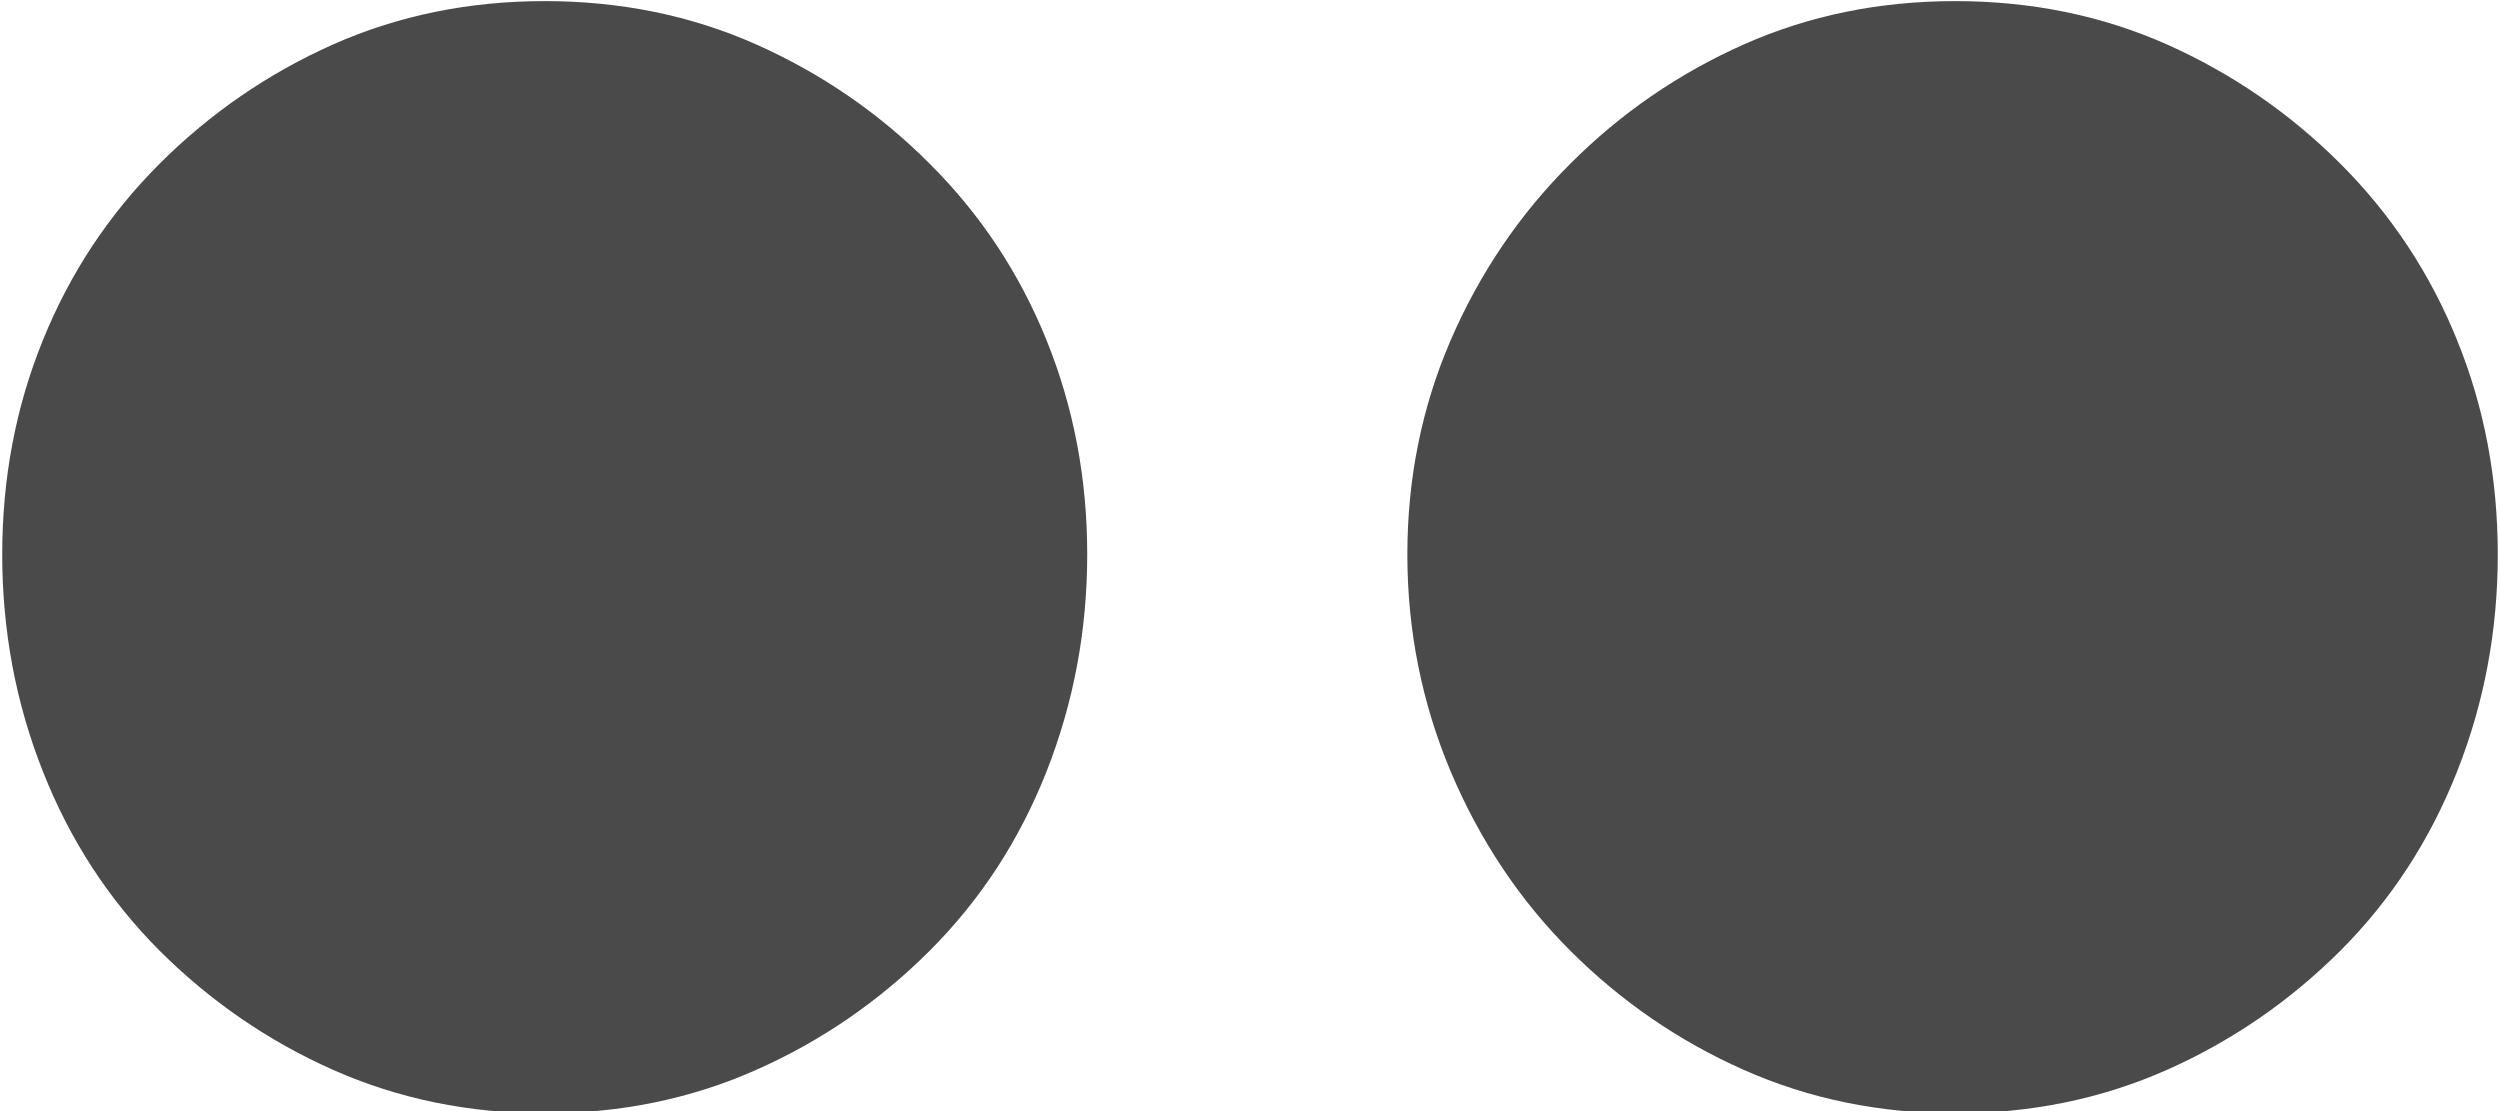 <?xml version="1.0" encoding="UTF-8" standalone="no"?>
<svg width="18px" height="8px" viewBox="0 0 18 8" version="1.1" xmlns="http://www.w3.org/2000/svg" xmlns:xlink="http://www.w3.org/1999/xlink" xmlns:sketch="http://www.bohemiancoding.com/sketch/ns">
    <!-- Generator: Sketch 3.3 (11970) - http://www.bohemiancoding.com/sketch -->
    <title>flickr</title>
    <desc>Created with Sketch.</desc>
    <defs></defs>
    <g id="cheatsheet" stroke="none" stroke-width="1" fill="none" fill-rule="evenodd" sketch:type="MSPage">
        <g id="ligatures" sketch:type="MSArtboardGroup" transform="translate(-87, -999)" fill="#4A4A4A">
            <path d="M90.922,1007.016 C90.375,1007.016 89.867,1006.911 89.398,1006.703 C88.93,1006.495 88.513,1006.208 88.148,1005.844 C87.784,1005.479 87.504,1005.049 87.309,1004.555 C87.113,1004.06 87.016,1003.539 87.016,1002.992 C87.016,1002.445 87.113,1001.931 87.309,1001.449 C87.504,1000.967 87.784,1000.544 88.148,1000.18 C88.513,999.815 88.93,999.529 89.398,999.32 C89.867,999.112 90.375,999.008 90.922,999.008 C91.469,999.008 91.977,999.112 92.445,999.32 C92.914,999.529 93.331,999.815 93.695,1000.18 C94.06,1000.544 94.34,1000.967 94.535,1001.449 C94.73,1001.931 94.828,1002.445 94.828,1002.992 C94.828,1003.539 94.73,1004.06 94.535,1004.555 C94.34,1005.049 94.06,1005.479 93.695,1005.844 C93.331,1006.208 92.914,1006.495 92.445,1006.703 C91.977,1006.911 91.469,1007.016 90.922,1007.016 L90.922,1007.016 Z M101.078,1007.016 C100.531,1007.016 100.023,1006.911 99.555,1006.703 C99.086,1006.495 98.669,1006.208 98.305,1005.844 C97.94,1005.479 97.654,1005.049 97.445,1004.555 C97.237,1004.06 97.133,1003.539 97.133,1002.992 C97.133,1002.445 97.237,1001.931 97.445,1001.449 C97.654,1000.967 97.94,1000.544 98.305,1000.18 C98.669,999.815 99.086,999.529 99.555,999.32 C100.023,999.112 100.531,999.008 101.078,999.008 C101.625,999.008 102.133,999.112 102.602,999.32 C103.07,999.529 103.487,999.815 103.852,1000.18 C104.216,1000.544 104.496,1000.967 104.691,1001.449 C104.887,1001.931 104.984,1002.445 104.984,1002.992 C104.984,1003.539 104.887,1004.06 104.691,1004.555 C104.496,1005.049 104.216,1005.479 103.852,1005.844 C103.487,1006.208 103.07,1006.495 102.602,1006.703 C102.133,1006.911 101.625,1007.016 101.078,1007.016 L101.078,1007.016 Z" id="flickr" sketch:type="MSShapeGroup"></path>
        </g>
    </g>
</svg>